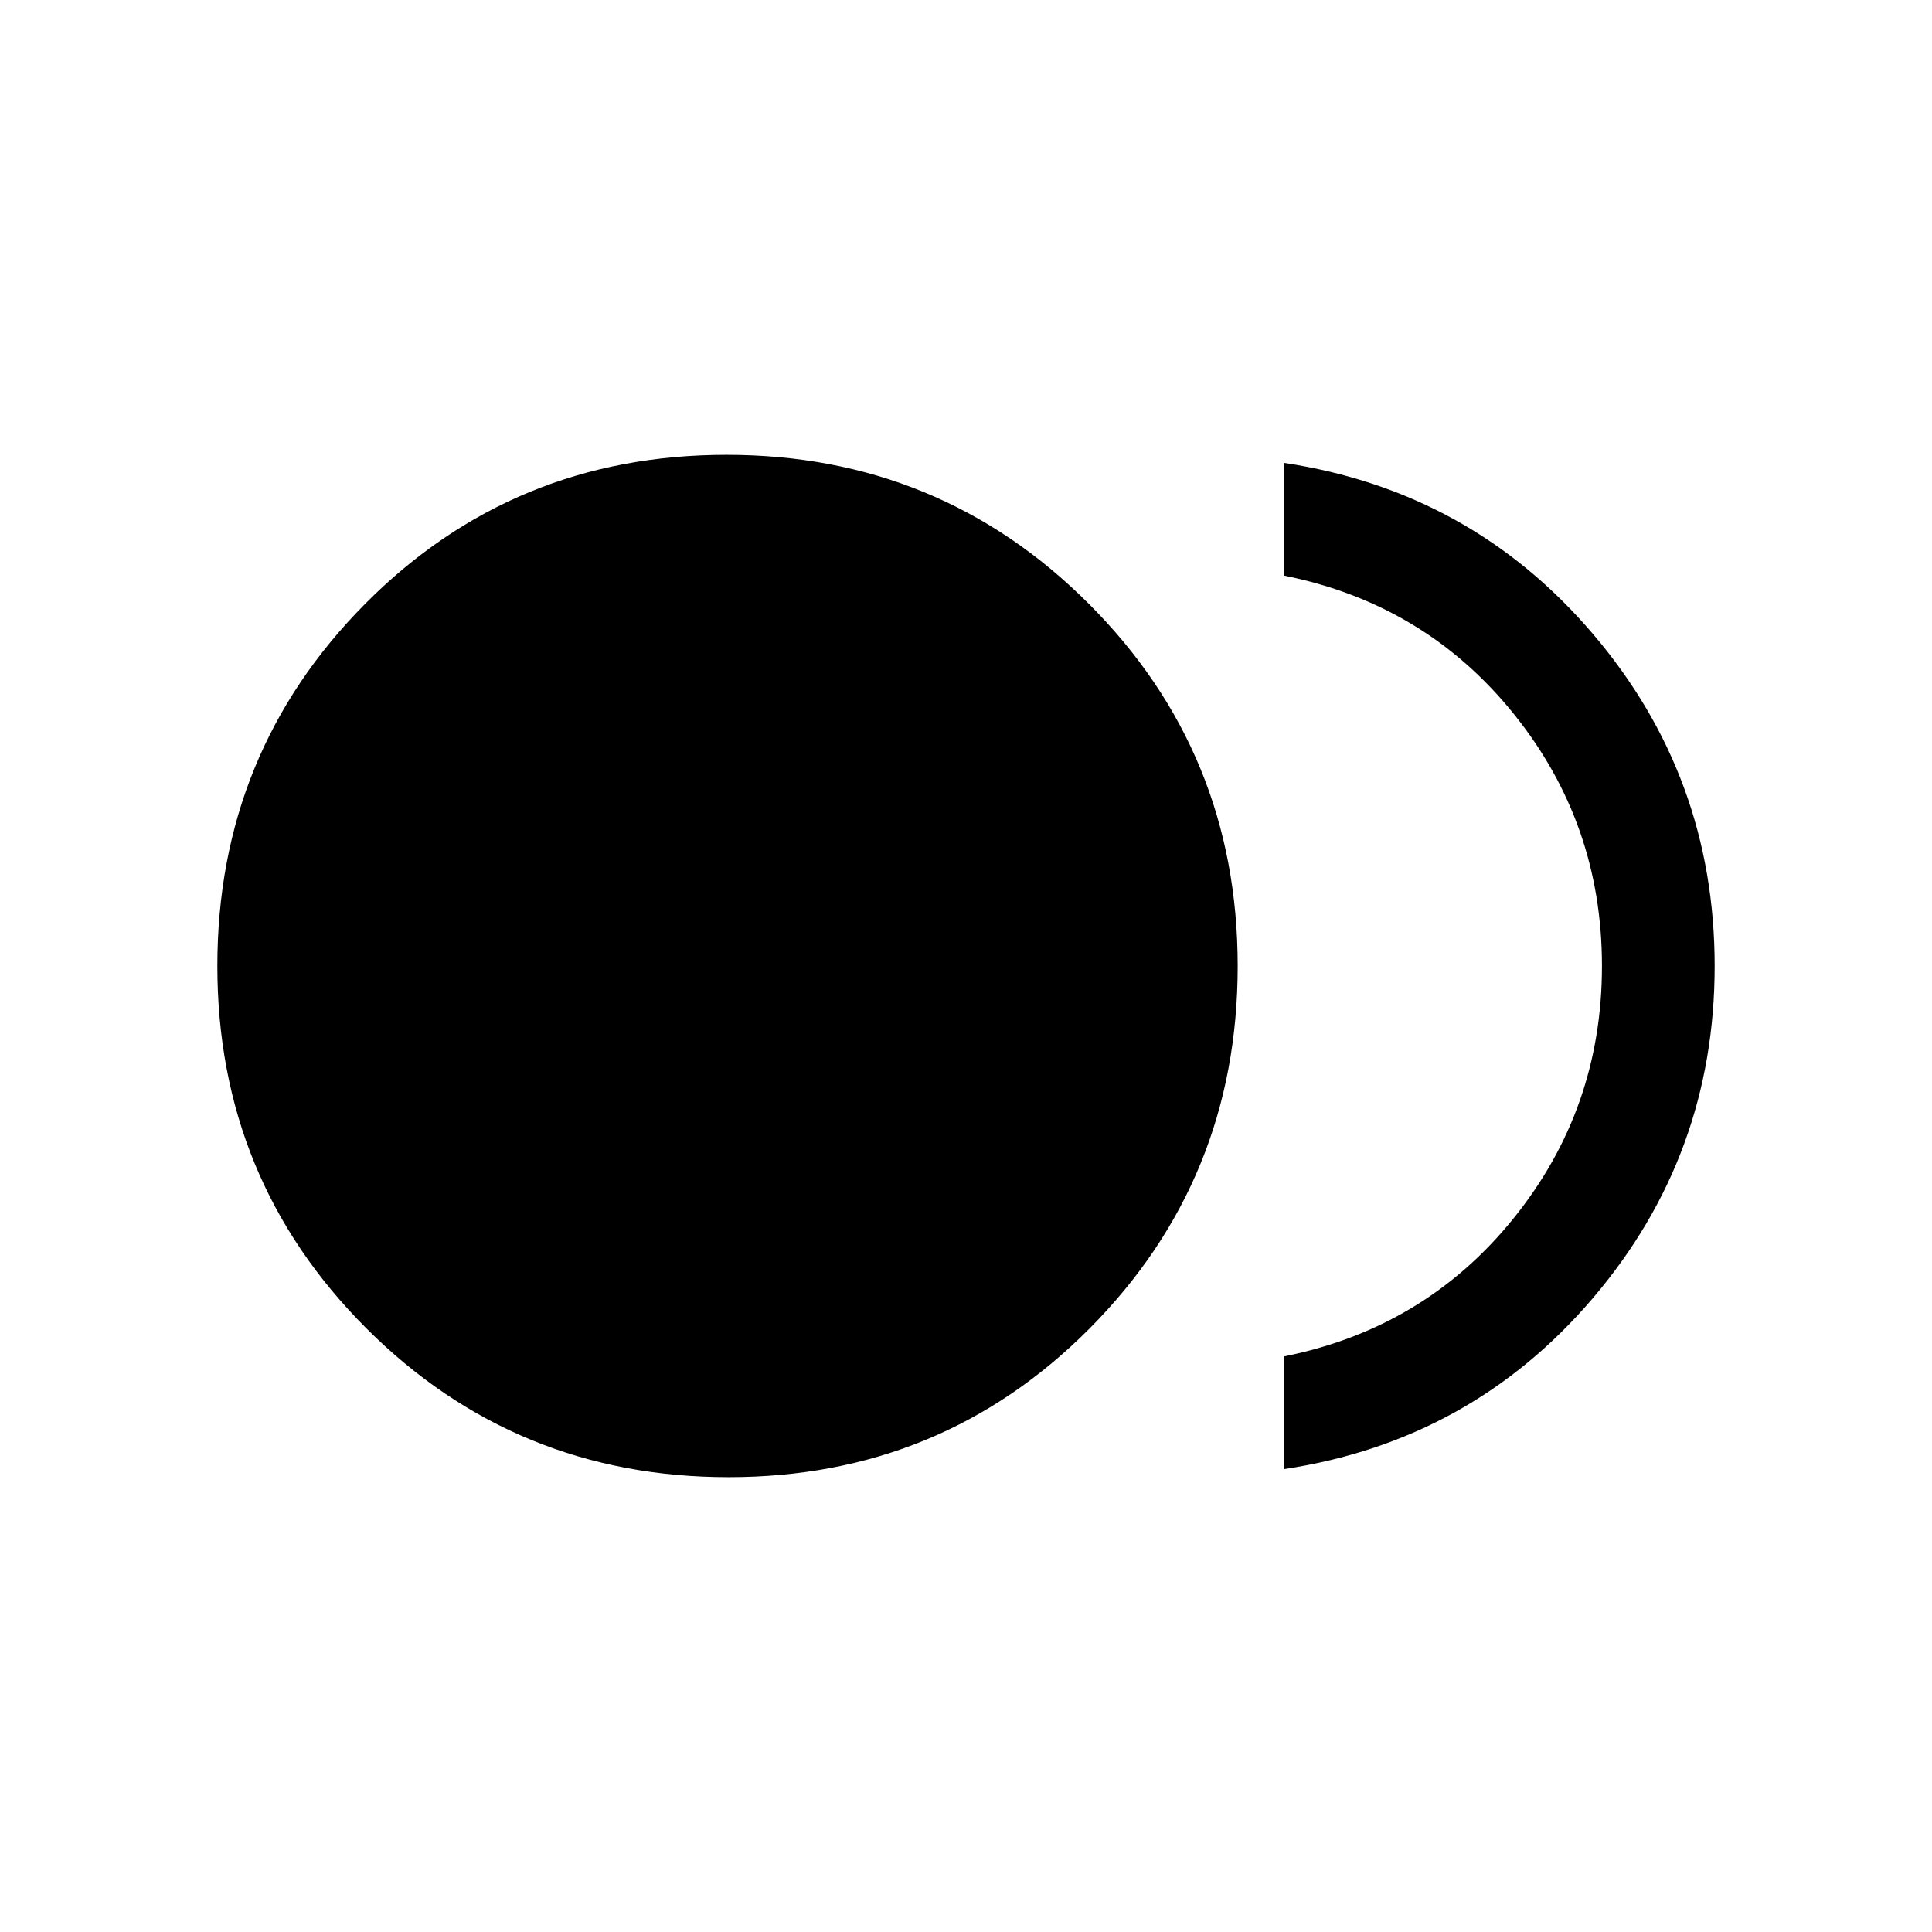 <svg xmlns="http://www.w3.org/2000/svg" height="24" width="24"><path d="M9.05 18.35q-2.65 0-4.5-1.85T2.7 12q0-2.65 1.837-4.5 1.838-1.85 4.488-1.85 2.65 0 4.5 1.85t1.85 4.5q0 2.65-1.837 4.5-1.838 1.85-4.488 1.85Zm6.9-.1v-1.4q1.75-.35 2.85-1.713 1.1-1.362 1.1-3.137t-1.1-3.137Q17.7 7.5 15.95 7.15v-1.4q2.325.35 3.838 2.125Q21.3 9.65 21.3 12t-1.512 4.125Q18.275 17.9 15.95 18.25Z"/></svg>